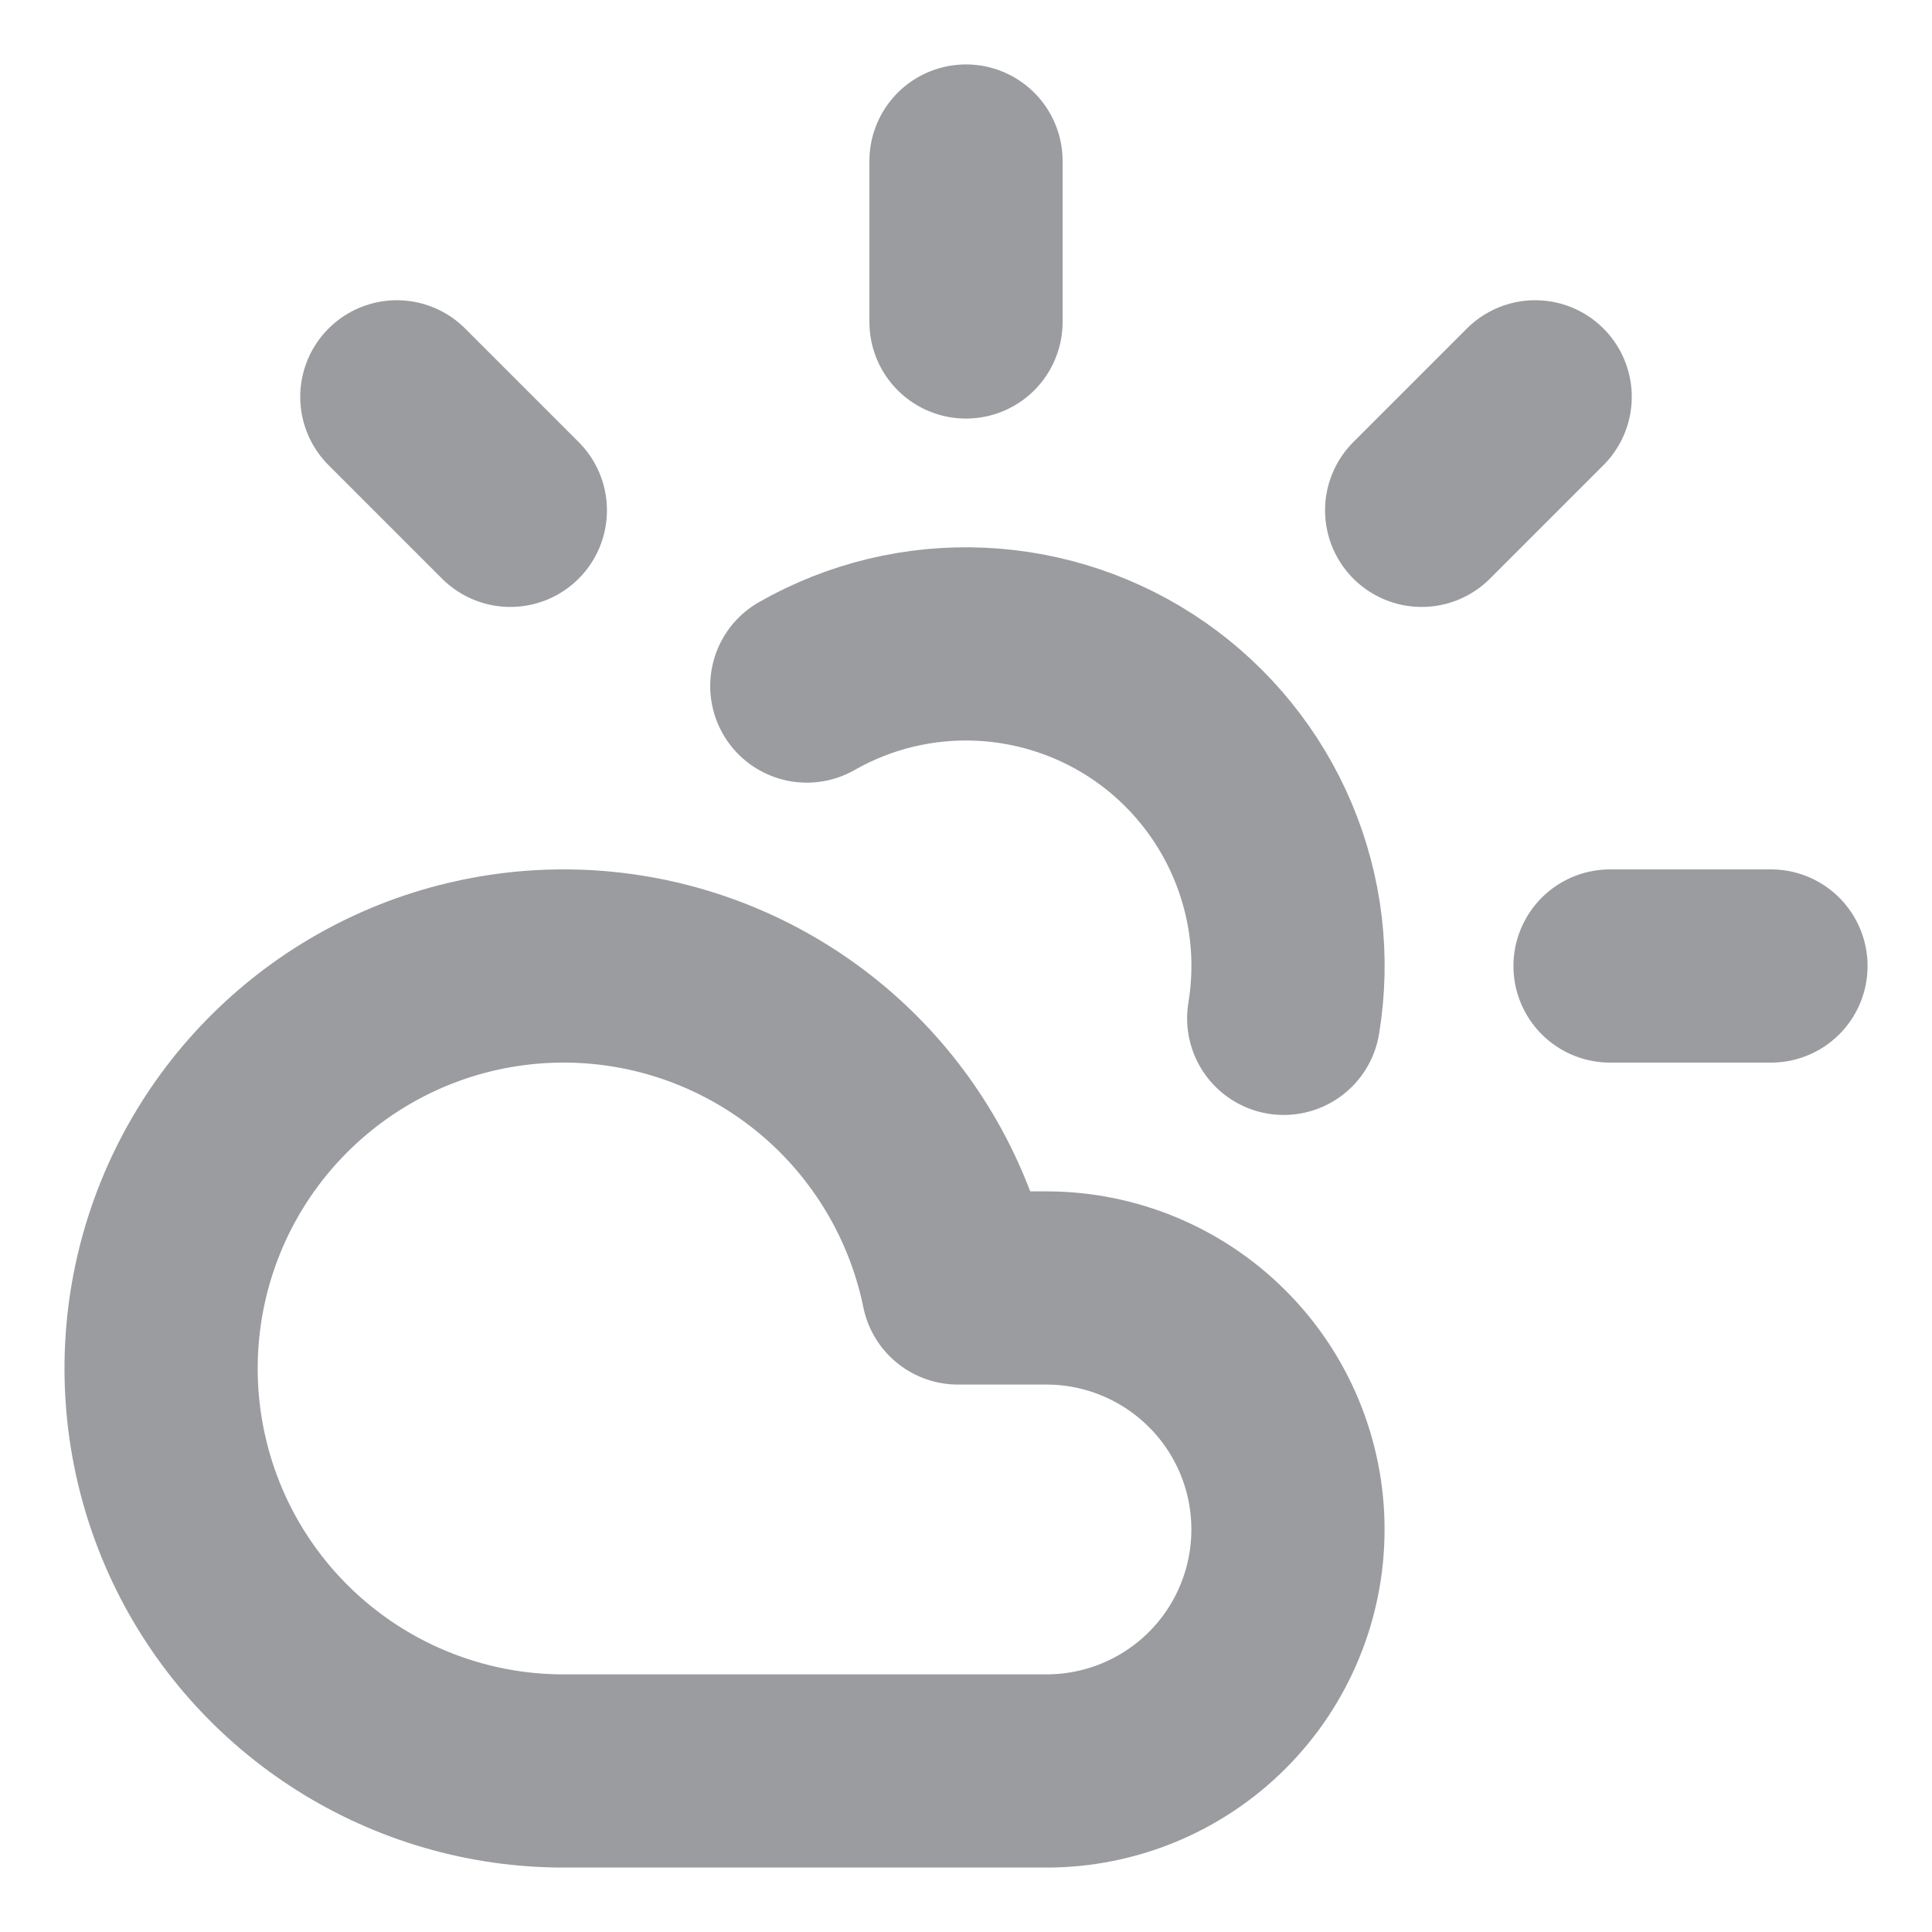 <svg width="20" height="20" viewBox="0 0 20 20" fill="none" xmlns="http://www.w3.org/2000/svg">
<g clip-path="url(#clip0_51_122)">
<path d="M10 1.667V3.333" stroke="#9A9C9F" stroke-width="2" stroke-linecap="round" stroke-linejoin="round"/>
<path d="M4.108 4.108L5.283 5.283" stroke="#9A9C9F" stroke-width="2" stroke-linecap="round" stroke-linejoin="round"/>
<path d="M16.667 10H18.333" stroke="#9A9C9F" stroke-width="2" stroke-linecap="round" stroke-linejoin="round"/>
<path d="M15.892 4.108L14.717 5.283" stroke="#9A9C9F" stroke-width="2" stroke-linecap="round" stroke-linejoin="round"/>
<path d="M13.289 10.542C13.392 9.92 13.316 9.283 13.071 8.703C12.826 8.123 12.422 7.624 11.906 7.264C11.389 6.904 10.781 6.698 10.152 6.669C9.523 6.64 8.899 6.79 8.352 7.102" stroke="#9A9C9F" stroke-width="2" stroke-linecap="round" stroke-linejoin="round"/>
<path d="M10.833 18.333H5.833C5.045 18.333 4.273 18.109 3.607 17.688C2.94 17.266 2.407 16.665 2.069 15.952C1.732 15.24 1.603 14.447 1.698 13.664C1.793 12.881 2.108 12.142 2.607 11.531C3.106 10.921 3.767 10.464 4.515 10.214C5.263 9.965 6.066 9.932 6.832 10.121C7.597 10.31 8.293 10.712 8.839 11.28C9.385 11.849 9.759 12.561 9.917 13.333H10.833C11.496 13.333 12.132 13.597 12.601 14.066C13.07 14.534 13.333 15.17 13.333 15.833C13.333 16.496 13.07 17.132 12.601 17.601C12.132 18.07 11.496 18.333 10.833 18.333Z" stroke="#9A9C9F" stroke-width="2" stroke-linecap="round" stroke-linejoin="round"/>
</g>
<defs>
<clipPath id="clip0_51_122">
<rect width="20" height="20" fill="white"/>
</clipPath>
</defs>
</svg>

